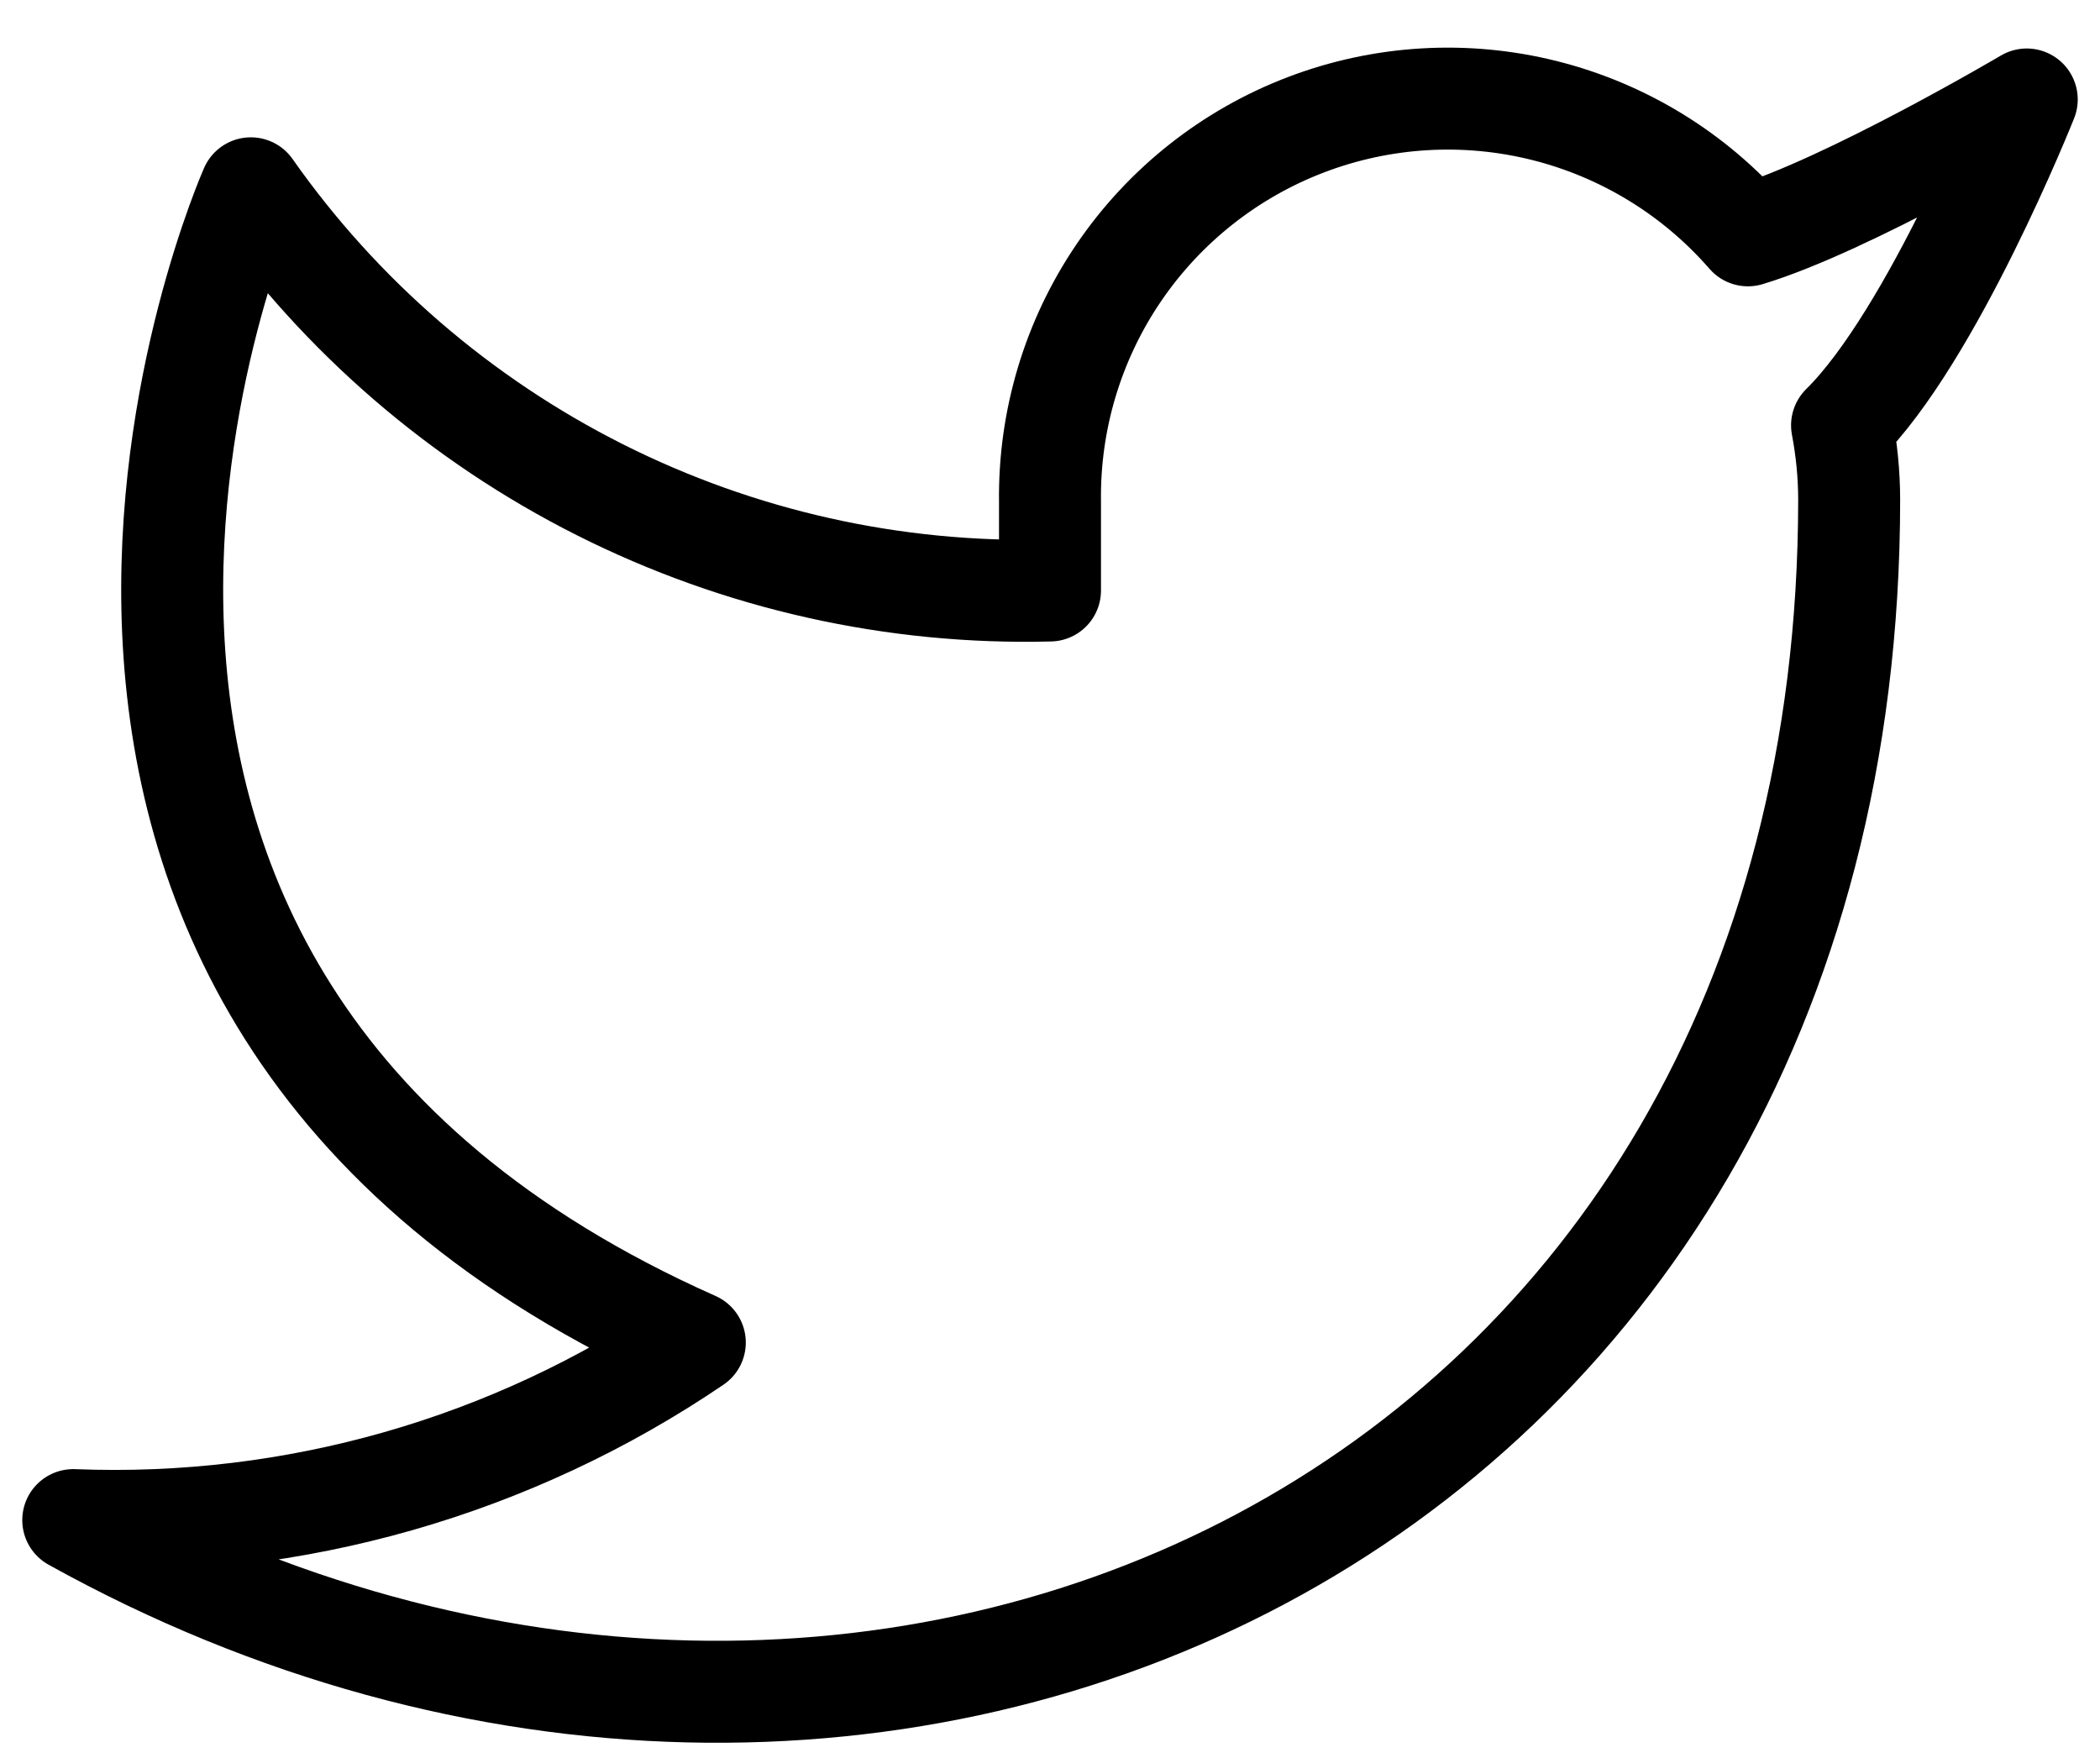 <svg width="43" height="36" viewBox="0 0 43 36" fill="none" xmlns="http://www.w3.org/2000/svg">
<path d="M41.5 2.037C41.5 2.037 37.831 4.205 35.791 4.819C34.696 3.56 33.24 2.668 31.622 2.263C30.003 1.858 28.299 1.96 26.74 2.555C25.181 3.15 23.843 4.209 22.905 5.59C21.968 6.97 21.478 8.605 21.5 10.274V12.092C18.305 12.175 15.139 11.466 12.284 10.029C9.429 8.592 6.973 6.471 5.136 3.856C5.136 3.856 -2.136 20.219 14.227 27.492C10.483 30.034 6.022 31.308 1.5 31.128C17.864 40.219 37.864 31.128 37.864 10.219C37.862 9.713 37.813 9.207 37.718 8.71C39.574 6.88 41.5 2.037 41.5 2.037Z" stroke="black" stroke-width="2.088" stroke-linecap="round" stroke-linejoin="round"/>
</svg>

